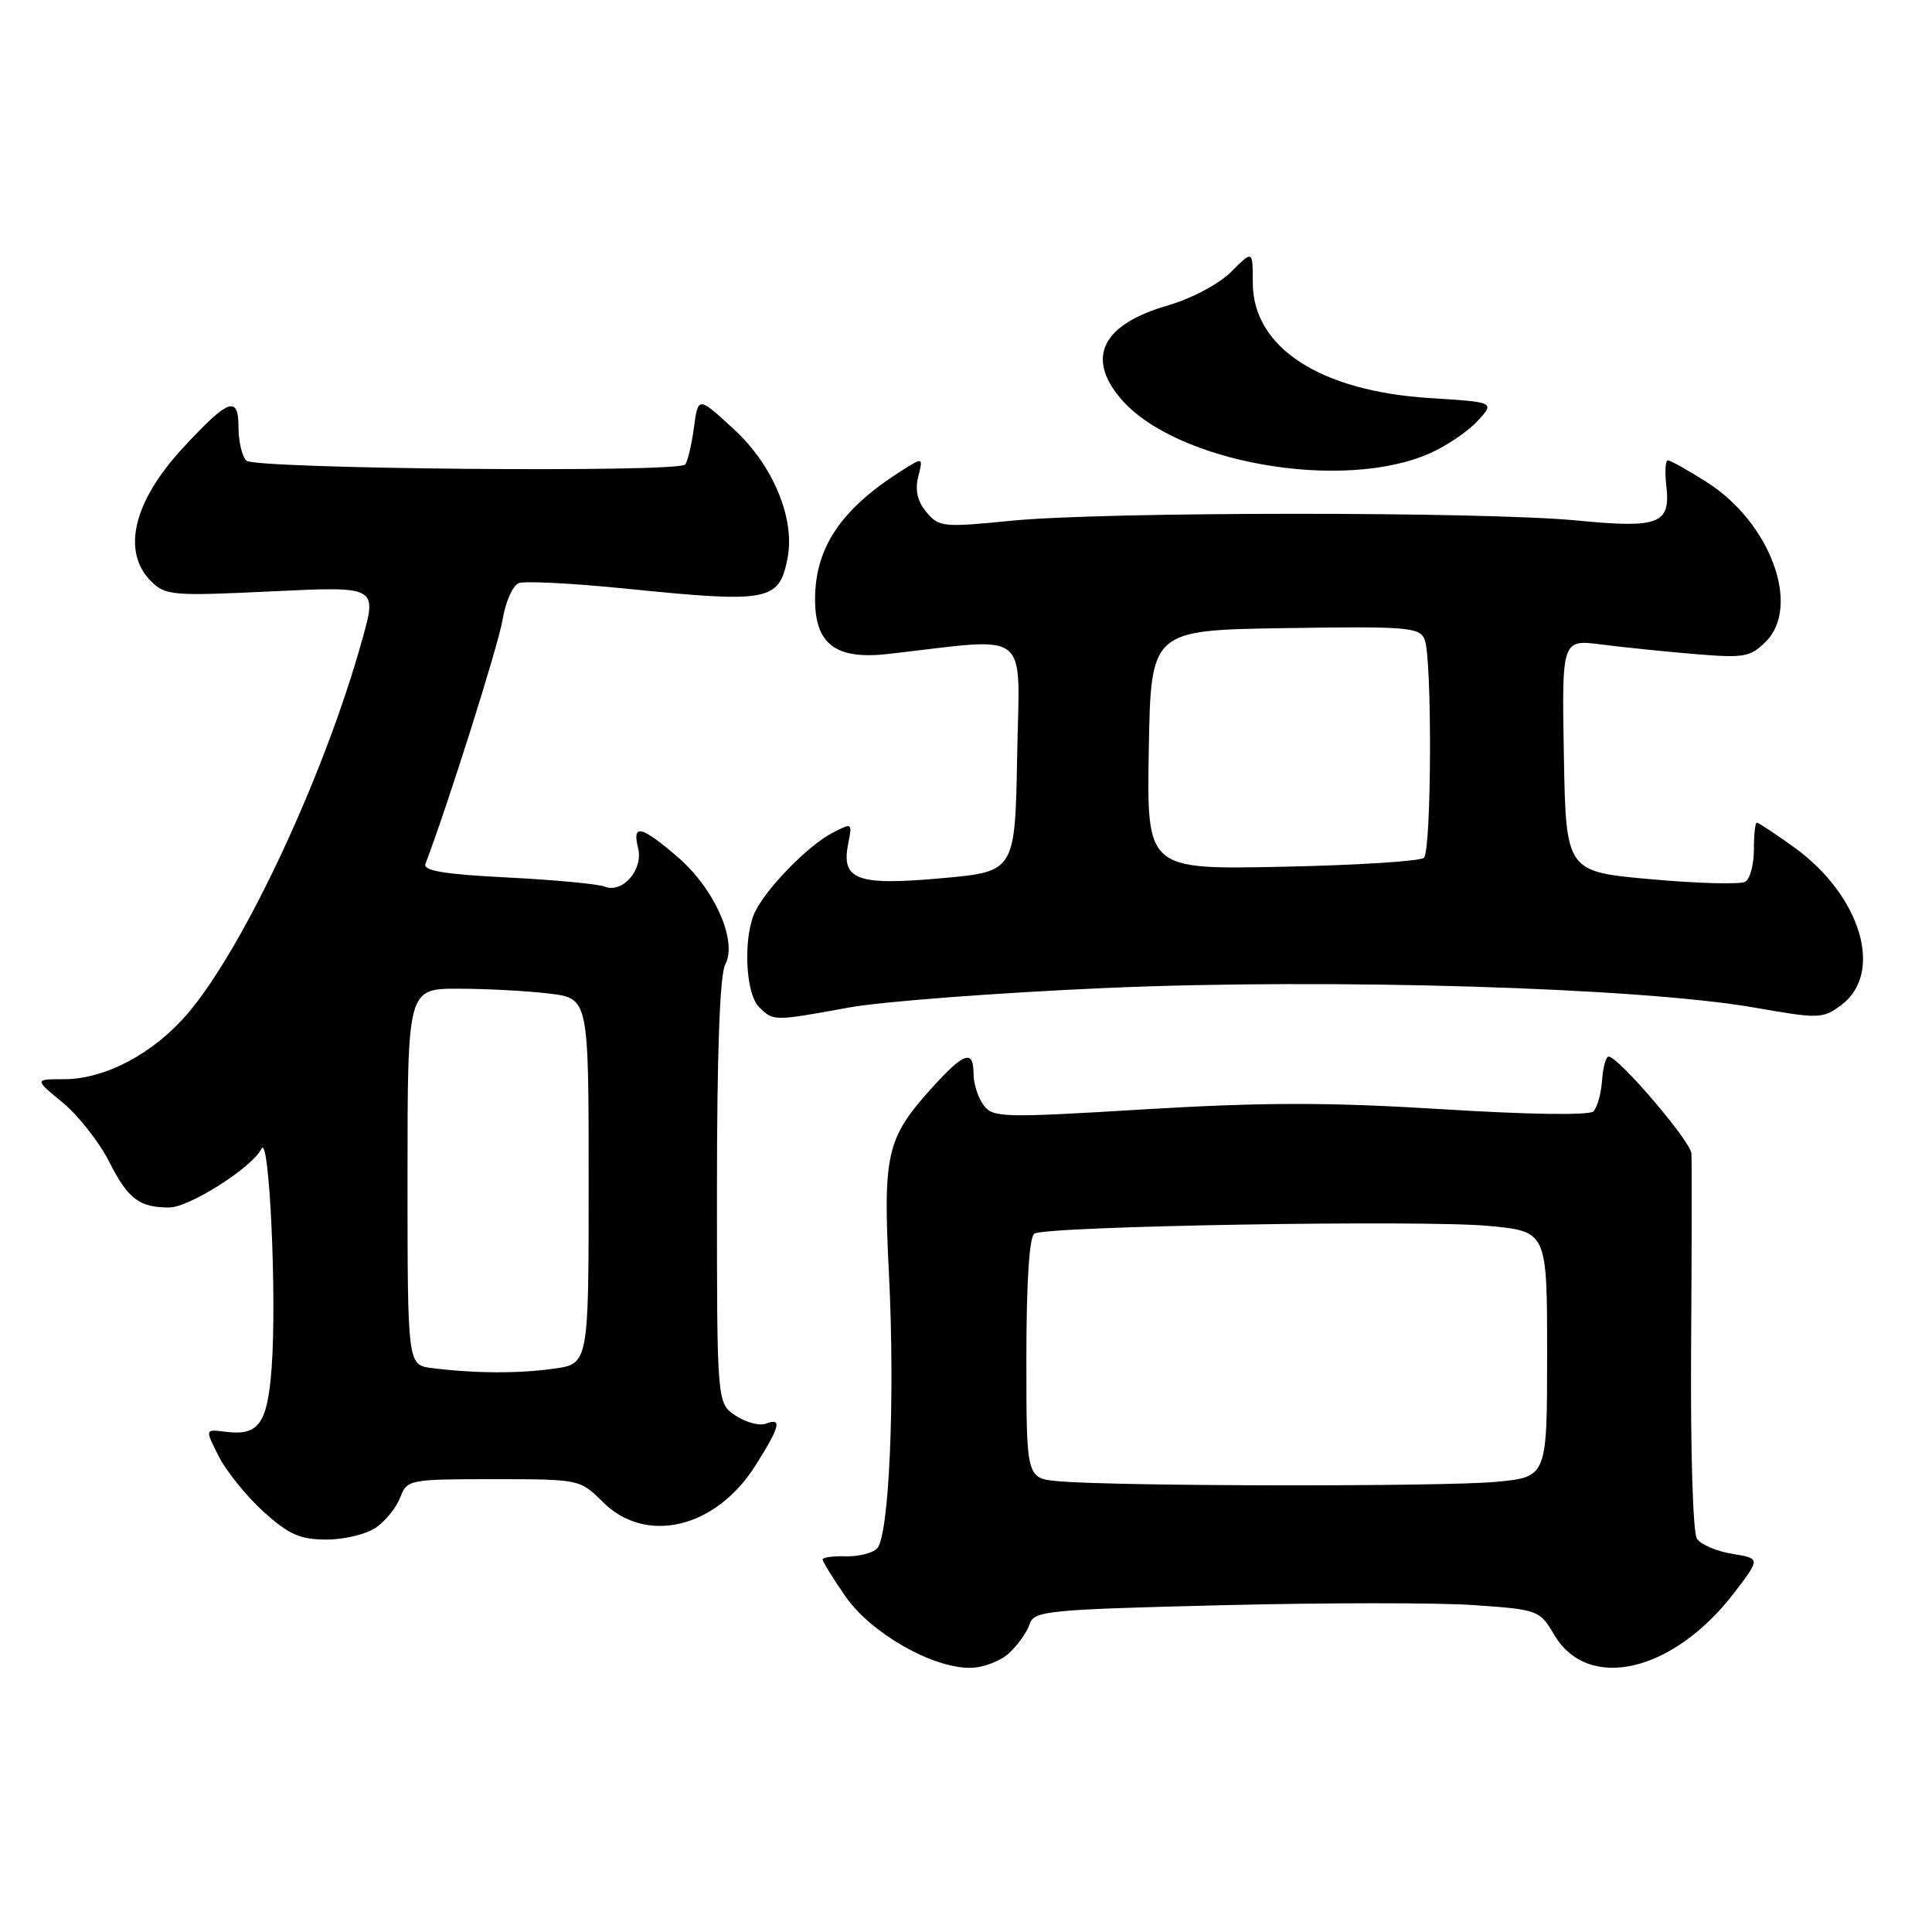 <?xml version="1.0" encoding="UTF-8" standalone="no"?>
<!DOCTYPE svg PUBLIC "-//W3C//DTD SVG 1.1//EN" "http://www.w3.org/Graphics/SVG/1.1/DTD/svg11.dtd" >
<svg xmlns="http://www.w3.org/2000/svg" xmlns:xlink="http://www.w3.org/1999/xlink" version="1.1" viewBox="0 0 256 256">
 <g >
 <path fill="currentColor"
d=" M 133.73 219.03 C 134.89 217.95 136.11 216.22 136.44 215.19 C 136.99 213.45 138.76 213.27 161.90 212.70 C 175.58 212.36 190.65 212.35 195.38 212.69 C 203.81 213.28 204.02 213.36 205.94 216.62 C 210.44 224.25 221.76 221.58 229.84 210.99 C 233.26 206.50 233.26 206.50 229.53 205.89 C 227.47 205.56 225.37 204.66 224.85 203.89 C 224.32 203.10 223.99 192.11 224.08 178.50 C 224.17 165.30 224.19 153.75 224.12 152.83 C 224.00 151.19 214.43 140.00 213.15 140.00 C 212.79 140.00 212.40 141.43 212.28 143.18 C 212.15 144.92 211.64 146.76 211.14 147.26 C 210.59 147.81 202.58 147.69 191.00 146.97 C 176.01 146.04 167.36 146.05 151.70 146.99 C 132.75 148.14 131.55 148.11 130.31 146.41 C 129.59 145.43 129.00 143.58 129.00 142.31 C 129.00 139.02 127.75 139.43 123.52 144.11 C 117.45 150.82 116.99 152.84 117.79 168.81 C 118.62 185.22 117.82 203.58 116.21 205.19 C 115.60 205.80 113.72 206.27 112.05 206.22 C 110.37 206.17 109.00 206.36 109.00 206.64 C 109.00 206.91 110.34 209.09 111.98 211.47 C 115.33 216.34 123.42 221.00 128.51 221.00 C 130.22 221.00 132.57 220.12 133.73 219.03 Z  M 49.84 202.40 C 51.10 201.52 52.54 199.72 53.04 198.40 C 53.93 196.06 54.24 196.00 65.40 196.00 C 76.78 196.00 76.86 196.02 79.85 199.00 C 85.56 204.71 94.80 202.54 100.06 194.25 C 103.37 189.03 103.68 187.80 101.49 188.64 C 100.66 188.96 98.86 188.49 97.49 187.59 C 95.00 185.95 95.00 185.95 95.00 157.91 C 95.00 139.52 95.38 129.16 96.09 127.82 C 97.77 124.70 94.68 117.73 89.74 113.51 C 84.93 109.39 83.74 109.13 84.55 112.36 C 85.27 115.22 82.51 118.42 80.12 117.48 C 79.23 117.13 73.42 116.58 67.20 116.27 C 58.88 115.85 56.03 115.38 56.37 114.47 C 59.28 106.88 66.07 85.39 66.60 82.09 C 66.98 79.75 67.94 77.58 68.74 77.27 C 69.54 76.96 75.89 77.29 82.85 77.99 C 101.85 79.92 103.22 79.67 104.34 74.04 C 105.40 68.77 102.47 61.69 97.25 56.88 C 92.50 52.50 92.50 52.50 91.94 56.73 C 91.62 59.06 91.10 61.23 90.77 61.56 C 89.69 62.65 33.74 62.14 32.64 61.04 C 32.07 60.47 31.60 58.46 31.60 56.57 C 31.60 52.32 30.24 52.84 24.16 59.44 C 17.66 66.49 16.10 73.10 20.01 77.01 C 21.91 78.91 22.85 78.99 35.99 78.36 C 49.96 77.69 49.96 77.69 48.03 84.63 C 43.06 102.59 32.35 125.54 24.86 134.31 C 20.32 139.62 13.93 143.00 8.46 143.00 C 4.54 143.00 4.54 143.00 8.31 146.10 C 10.38 147.81 13.16 151.35 14.49 153.98 C 16.96 158.86 18.46 160.00 22.41 160.00 C 25.08 160.00 33.46 154.67 34.64 152.22 C 35.68 150.04 36.70 171.91 35.99 181.29 C 35.43 188.71 34.27 190.29 29.82 189.71 C 27.15 189.37 27.15 189.37 29.00 193.00 C 30.02 195.00 32.69 198.29 34.93 200.32 C 38.29 203.35 39.76 204.00 43.28 204.00 C 45.63 204.00 48.58 203.28 49.84 202.40 Z  M 112.50 133.50 C 116.90 132.70 132.25 131.54 146.60 130.91 C 176.36 129.62 217.36 130.86 232.46 133.51 C 241.03 135.01 241.52 135.00 243.96 133.19 C 249.68 128.94 246.60 118.65 237.69 112.24 C 235.20 110.46 233.00 109.00 232.79 109.00 C 232.57 109.00 232.40 110.61 232.40 112.57 C 232.40 114.53 231.89 116.45 231.27 116.83 C 230.66 117.21 225.05 117.07 218.82 116.51 C 207.50 115.50 207.50 115.50 207.22 100.11 C 206.95 84.72 206.95 84.72 212.22 85.40 C 215.13 85.77 220.70 86.35 224.62 86.67 C 231.09 87.21 231.93 87.07 233.98 85.02 C 238.68 80.32 234.56 69.21 226.15 63.88 C 223.65 62.30 221.34 61.00 221.01 61.00 C 220.67 61.00 220.58 62.49 220.79 64.31 C 221.39 69.44 219.89 70.03 208.97 68.97 C 196.56 67.77 146.13 67.79 134.00 69.00 C 125.00 69.90 124.41 69.84 122.76 67.87 C 121.57 66.45 121.22 64.97 121.67 63.17 C 122.33 60.55 122.33 60.55 119.41 62.41 C 111.41 67.49 108.00 72.58 108.00 79.43 C 108.00 85.39 110.77 87.45 117.72 86.65 C 136.88 84.47 135.08 83.05 134.78 100.13 C 134.50 115.50 134.50 115.50 124.75 116.37 C 113.53 117.38 111.43 116.60 112.39 111.79 C 112.95 109.00 112.93 108.99 110.23 110.40 C 107.11 112.04 101.77 117.46 100.12 120.68 C 98.45 123.94 98.72 131.58 100.57 133.43 C 102.47 135.33 102.49 135.33 112.50 133.50 Z  M 189.50 60.05 C 191.70 59.07 194.53 57.15 195.79 55.78 C 198.08 53.29 198.08 53.29 189.52 52.75 C 174.90 51.84 166.00 46.05 166.00 37.44 C 166.00 33.15 166.00 33.15 163.15 36.01 C 161.51 37.64 157.90 39.56 154.66 40.50 C 146.09 42.99 143.89 47.34 148.46 52.77 C 155.62 61.28 177.86 65.23 189.50 60.05 Z  M 140.25 196.27 C 136.00 195.89 136.00 195.89 136.00 180.00 C 136.00 169.91 136.39 163.88 137.06 163.46 C 138.68 162.46 188.47 161.62 197.25 162.44 C 205.00 163.17 205.00 163.17 205.00 179.44 C 205.00 195.71 205.00 195.71 198.25 196.35 C 191.28 197.01 147.78 196.95 140.25 196.27 Z  M 57.25 181.28 C 54.00 180.87 54.00 180.87 54.00 155.94 C 54.00 131.00 54.00 131.00 60.75 131.01 C 64.46 131.01 69.86 131.30 72.75 131.65 C 78.00 132.28 78.00 132.28 78.00 156.50 C 78.00 180.73 78.00 180.73 73.36 181.36 C 68.60 182.02 62.97 181.99 57.25 181.28 Z  M 152.22 99.36 C 152.50 83.50 152.50 83.50 170.27 83.23 C 186.50 82.98 188.11 83.11 188.77 84.73 C 189.78 87.17 189.69 112.64 188.68 113.66 C 188.23 114.11 179.78 114.65 169.90 114.85 C 151.95 115.22 151.95 115.22 152.22 99.36 Z "/>
</g>
</svg>